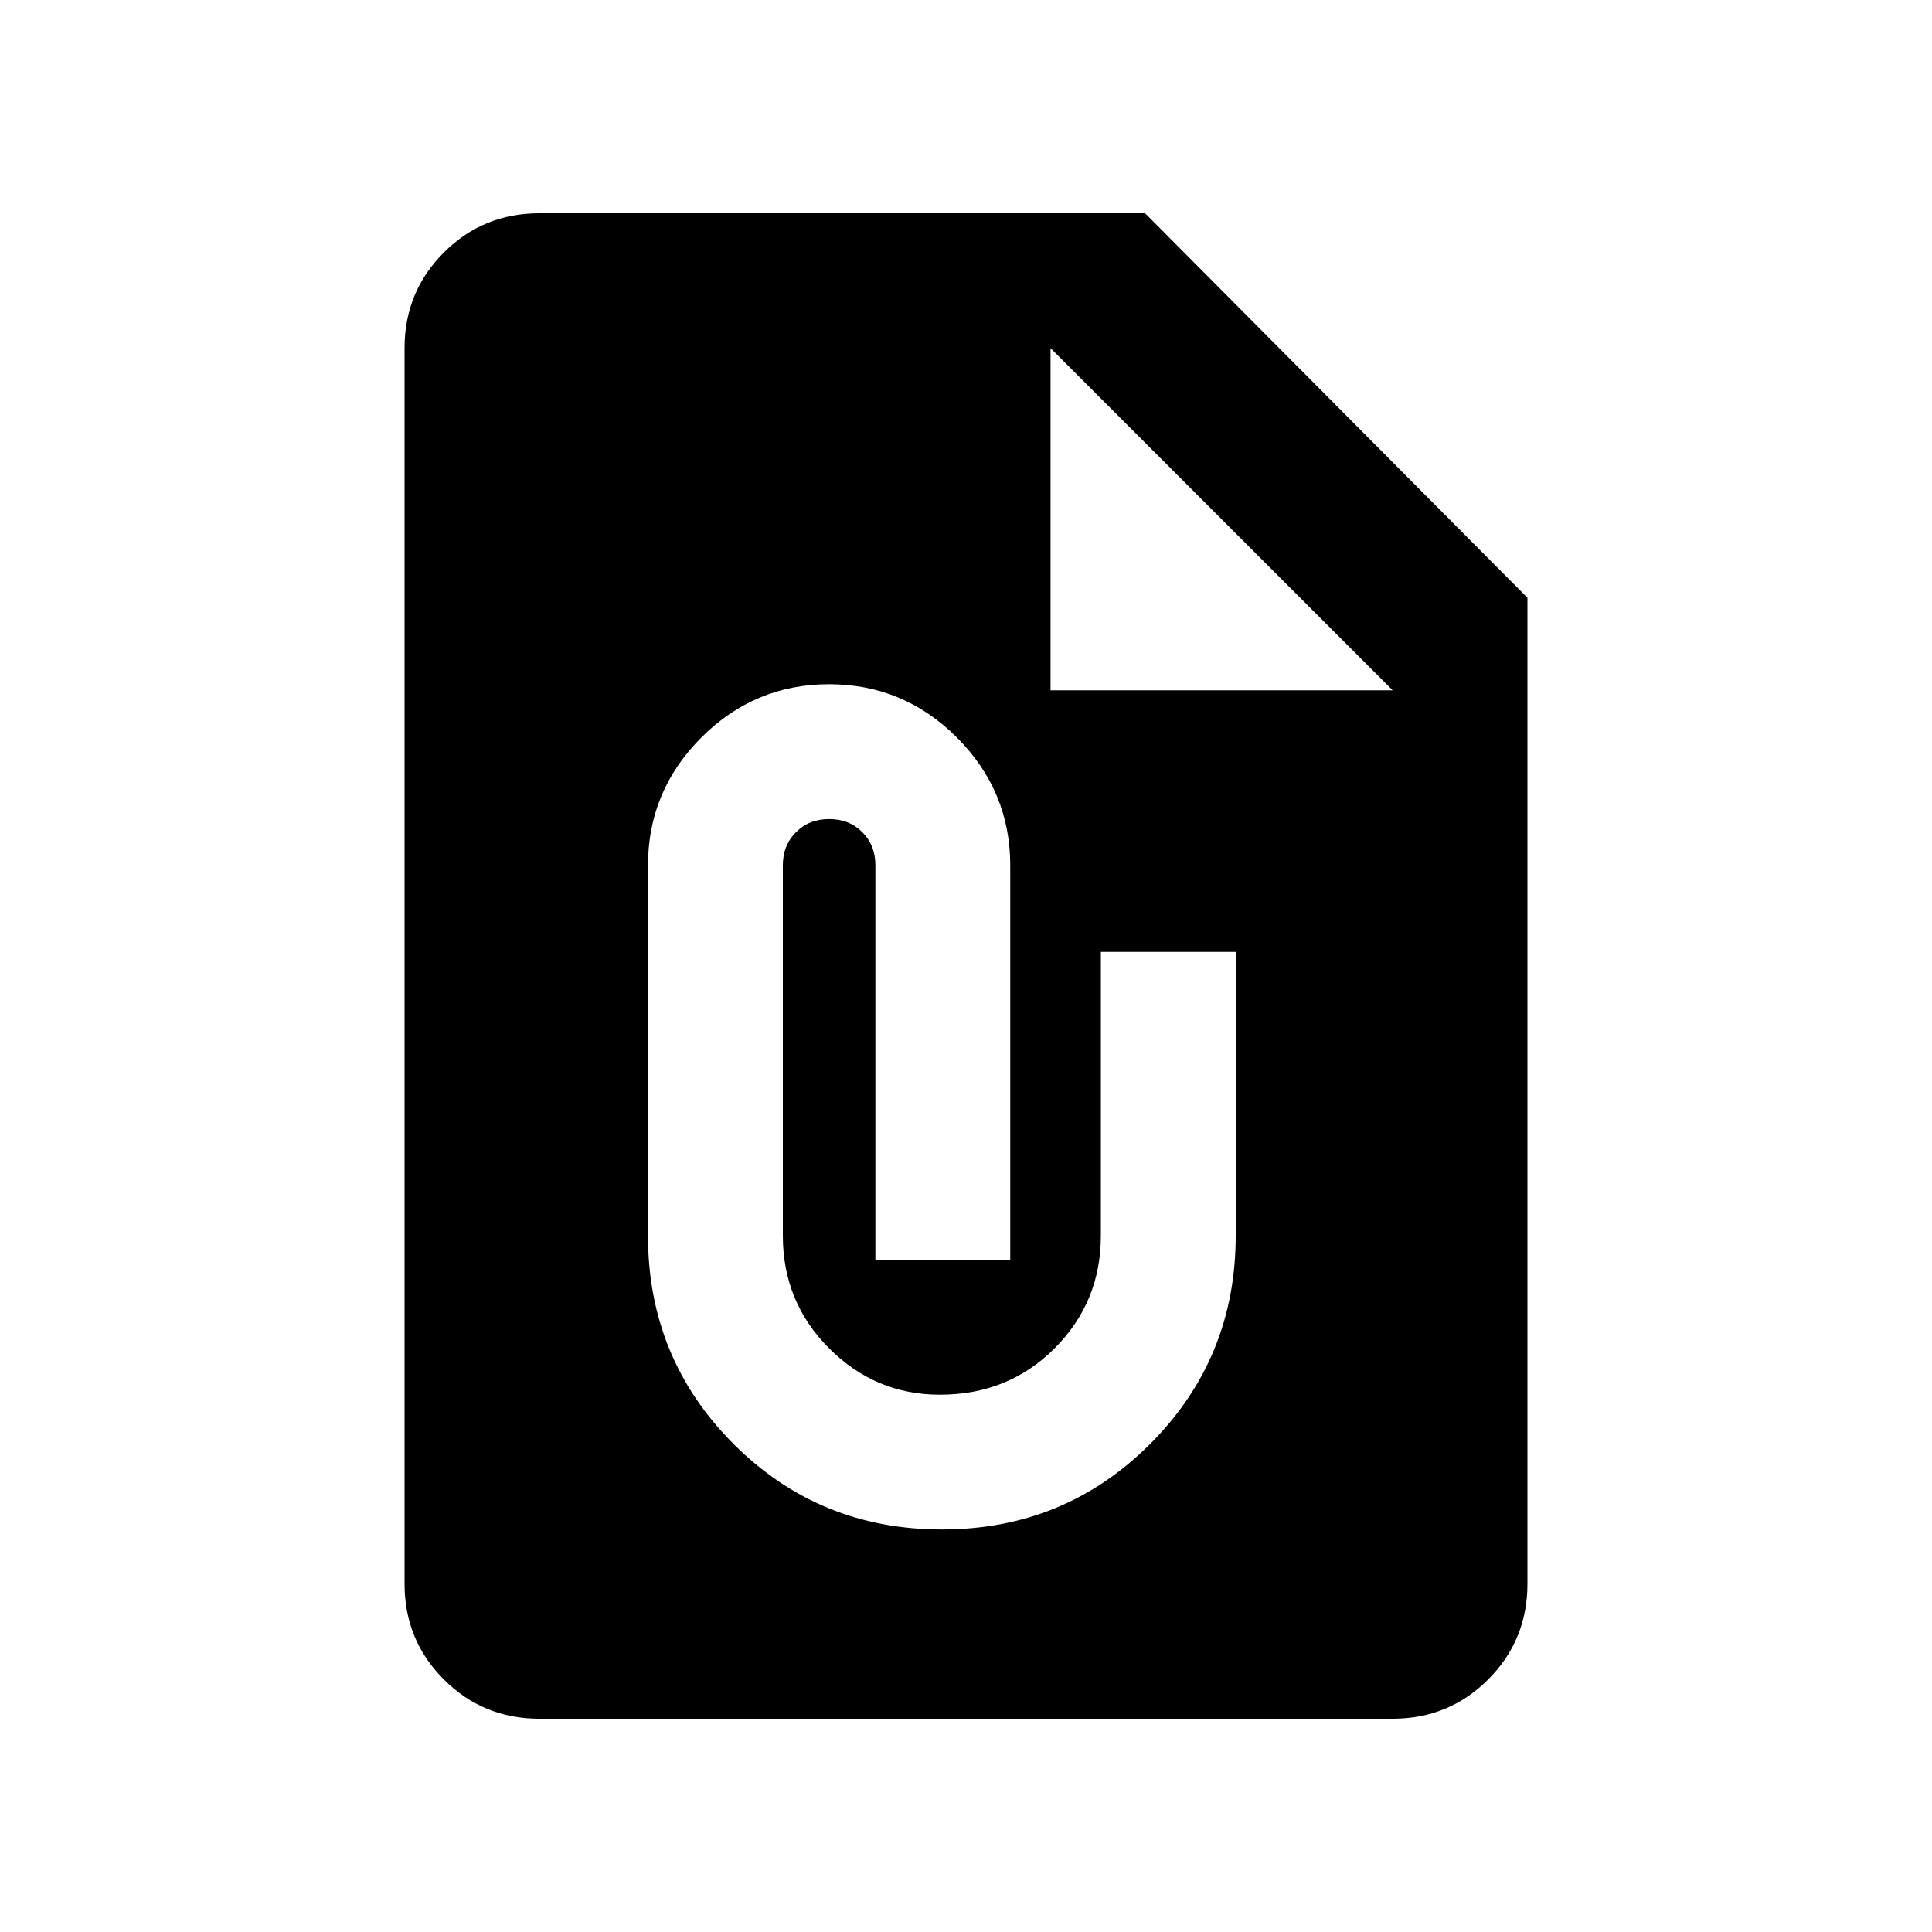 <svg xmlns="http://www.w3.org/2000/svg" height="20" width="20"><path d="M5.583 17.792q-.583 0-.989-.407-.406-.406-.406-.989V3.604q0-.583.406-.989.406-.407.989-.407h6.271l3.958 3.98v10.208q0 .583-.406.989-.406.407-.989.407Zm4.167-1.959q1.271 0 2.156-.885.886-.886.886-2.156V9.854h-1.396v2.938q0 .687-.479 1.166-.479.48-1.188.48-.667 0-1.146-.48-.479-.479-.479-1.166V8.958q0-.208.136-.343.135-.136.343-.136.209 0 .344.136.135.135.135.343v4.084h1.396V8.958q0-.77-.552-1.323-.552-.552-1.323-.552-.771 0-1.323.552-.552.553-.552 1.323v3.834q0 1.27.886 2.156.885.885 2.156.885Zm1.125-8.687h3.542l-3.542-3.542Z"/></svg>